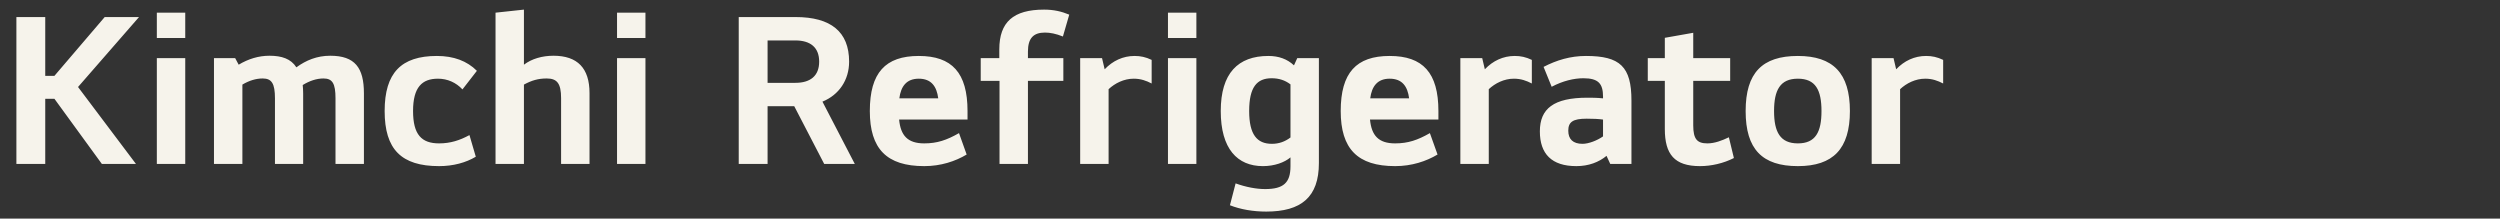<svg width="183" height="16" viewBox="0 0 183 16" fill="none" xmlns="http://www.w3.org/2000/svg">
<rect x="0" y="0" width="183" height="16" fill="#333333" stroke="none"/>
<path d="M3.312 12H1.2V1.248H3.312V5.552H3.984L7.664 1.248H10.176L5.712 6.368L9.952 12H7.456L3.984 7.232H3.312V12ZM11.48 4.256H13.56V12H11.48V4.256ZM11.48 0.928H13.56V2.784H11.48V0.928ZM17.471 4.736C18.191 4.304 18.943 4.08 19.727 4.08C20.623 4.08 21.295 4.304 21.695 4.928C22.399 4.416 23.199 4.08 24.175 4.08C25.983 4.08 26.639 4.96 26.639 6.832V12H24.559V7.2C24.559 6.112 24.335 5.744 23.679 5.744C23.167 5.744 22.655 5.92 22.159 6.224C22.175 6.4 22.191 6.592 22.191 6.832V12H20.127V7.2C20.127 6.112 19.887 5.744 19.231 5.744C18.751 5.744 18.255 5.888 17.743 6.192V12H15.663V4.256H17.215L17.471 4.736ZM32.14 10.496C32.972 10.496 33.66 10.272 34.364 9.888L34.828 11.472C34.108 11.904 33.18 12.16 32.14 12.16C29.372 12.16 28.156 10.928 28.156 8.128C28.156 5.328 29.372 4.096 31.98 4.096C33.212 4.096 34.188 4.464 34.908 5.184L33.852 6.544C33.388 6.048 32.764 5.76 32.06 5.76C30.892 5.76 30.236 6.384 30.236 8.128C30.236 9.856 30.86 10.496 32.14 10.496ZM38.352 4.736C38.913 4.304 39.697 4.08 40.513 4.08C42.273 4.08 43.153 4.992 43.153 6.816V12H41.072V7.184C41.072 6.096 40.769 5.744 40.017 5.744C39.392 5.744 38.913 5.888 38.352 6.192V12H36.273V0.928L38.352 0.704V4.736ZM45.167 4.256H47.247V12H45.167V4.256ZM45.167 0.928H47.247V2.784H45.167V0.928ZM56.187 2.96V6.064H58.219C59.323 6.064 59.963 5.552 59.963 4.512C59.963 3.472 59.323 2.96 58.219 2.96H56.187ZM54.075 12V1.248H58.235C60.811 1.248 62.155 2.32 62.155 4.512C62.155 5.856 61.419 6.944 60.203 7.44L62.571 12H60.331L58.139 7.776H56.187V12H54.075ZM67.655 12.16C64.903 12.16 63.671 10.896 63.671 8.128C63.671 5.328 64.807 4.096 67.255 4.096C69.687 4.096 70.823 5.328 70.823 8.128V8.752H65.815C65.927 9.92 66.439 10.496 67.655 10.496C68.599 10.496 69.303 10.256 70.199 9.744L70.759 11.312C69.927 11.808 68.871 12.16 67.655 12.16ZM68.679 7.2C68.567 6.32 68.167 5.76 67.255 5.76C66.359 5.76 65.943 6.32 65.831 7.2H68.679ZM77.837 4.256V5.92H75.245V12H73.165V5.92H71.789V4.256H73.149V3.616C73.149 1.616 74.173 0.704 76.429 0.704C77.117 0.704 77.693 0.832 78.269 1.072L77.805 2.672C77.293 2.464 76.861 2.384 76.493 2.384C75.645 2.384 75.245 2.8 75.245 3.776V4.256H77.837ZM80.669 4.256L80.861 5.072C81.453 4.448 82.205 4.096 83.053 4.096C83.485 4.096 83.869 4.176 84.301 4.384V6.112C83.901 5.904 83.501 5.76 82.989 5.76C82.269 5.76 81.613 6.096 81.149 6.528V12H79.069V4.256H80.669ZM85.495 4.256H87.575V12H85.495V4.256ZM85.495 0.928H87.575V2.784H85.495V0.928ZM96.543 4.256V11.936C96.543 14.432 95.247 15.488 92.687 15.488C91.727 15.488 90.799 15.328 90.031 15.024L90.447 13.424C91.199 13.696 91.967 13.84 92.607 13.84C93.951 13.84 94.463 13.376 94.463 12.176V11.52C94.031 11.888 93.295 12.16 92.447 12.16C90.575 12.16 89.359 10.896 89.359 8.128C89.359 5.36 90.623 4.096 92.847 4.096C93.599 4.096 94.223 4.32 94.719 4.784L94.959 4.256H96.543ZM93.087 5.728C91.999 5.728 91.439 6.384 91.439 8.128C91.439 9.856 92.015 10.528 93.103 10.528C93.615 10.528 94.063 10.368 94.463 10.064V6.176C94.063 5.872 93.615 5.728 93.087 5.728ZM102.124 12.16C99.372 12.16 98.14 10.896 98.14 8.128C98.14 5.328 99.276 4.096 101.724 4.096C104.156 4.096 105.292 5.328 105.292 8.128V8.752H100.284C100.396 9.92 100.908 10.496 102.124 10.496C103.068 10.496 103.772 10.256 104.668 9.744L105.228 11.312C104.396 11.808 103.34 12.16 102.124 12.16ZM103.148 7.2C103.036 6.32 102.636 5.76 101.724 5.76C100.828 5.76 100.412 6.32 100.3 7.2H103.148ZM108.498 4.256L108.69 5.072C109.282 4.448 110.034 4.096 110.882 4.096C111.314 4.096 111.698 4.176 112.13 4.384V6.112C111.73 5.904 111.33 5.76 110.818 5.76C110.098 5.76 109.442 6.096 108.978 6.528V12H106.898V4.256H108.498ZM119.422 12H117.87L117.598 11.408C117.038 11.872 116.286 12.16 115.39 12.16C113.582 12.16 112.718 11.264 112.718 9.616C112.718 7.952 113.726 7.152 116.206 7.152C116.51 7.152 116.894 7.152 117.342 7.2V7.072C117.342 6.112 116.99 5.728 115.902 5.728C115.214 5.728 114.398 5.92 113.582 6.352L112.99 4.896C113.95 4.4 114.958 4.096 116.094 4.096C118.59 4.096 119.422 4.88 119.422 7.36V12ZM115.838 10.528C116.286 10.528 116.91 10.288 117.342 9.984V8.752C117.006 8.704 116.638 8.688 116.142 8.688C115.134 8.688 114.798 8.928 114.798 9.568C114.798 10.192 115.15 10.528 115.838 10.528ZM123.945 5.92V9.168C123.945 10.192 124.233 10.496 124.985 10.496C125.513 10.496 126.057 10.288 126.553 10.048L126.921 11.568C126.169 11.952 125.273 12.16 124.441 12.16C122.569 12.16 121.865 11.296 121.865 9.44V5.92H120.617V4.256H121.865V2.768L123.945 2.4V4.256H126.649V5.92H123.945ZM127.781 8.128C127.781 5.328 128.997 4.096 131.605 4.096C134.181 4.096 135.413 5.36 135.413 8.128C135.413 10.896 134.181 12.16 131.605 12.16C128.997 12.16 127.781 10.928 127.781 8.128ZM129.861 8.128C129.861 9.664 130.309 10.496 131.605 10.496C132.901 10.496 133.333 9.664 133.333 8.128C133.333 6.592 132.901 5.76 131.605 5.76C130.309 5.76 129.861 6.592 129.861 8.128ZM138.607 4.256L138.799 5.072C139.391 4.448 140.143 4.096 140.991 4.096C141.423 4.096 141.807 4.176 142.239 4.384V6.112C141.839 5.904 141.439 5.76 140.927 5.76C140.207 5.76 139.551 6.096 139.087 6.528V12H137.007V4.256H138.607Z" fill="#F6F3EB"/>
</svg>
